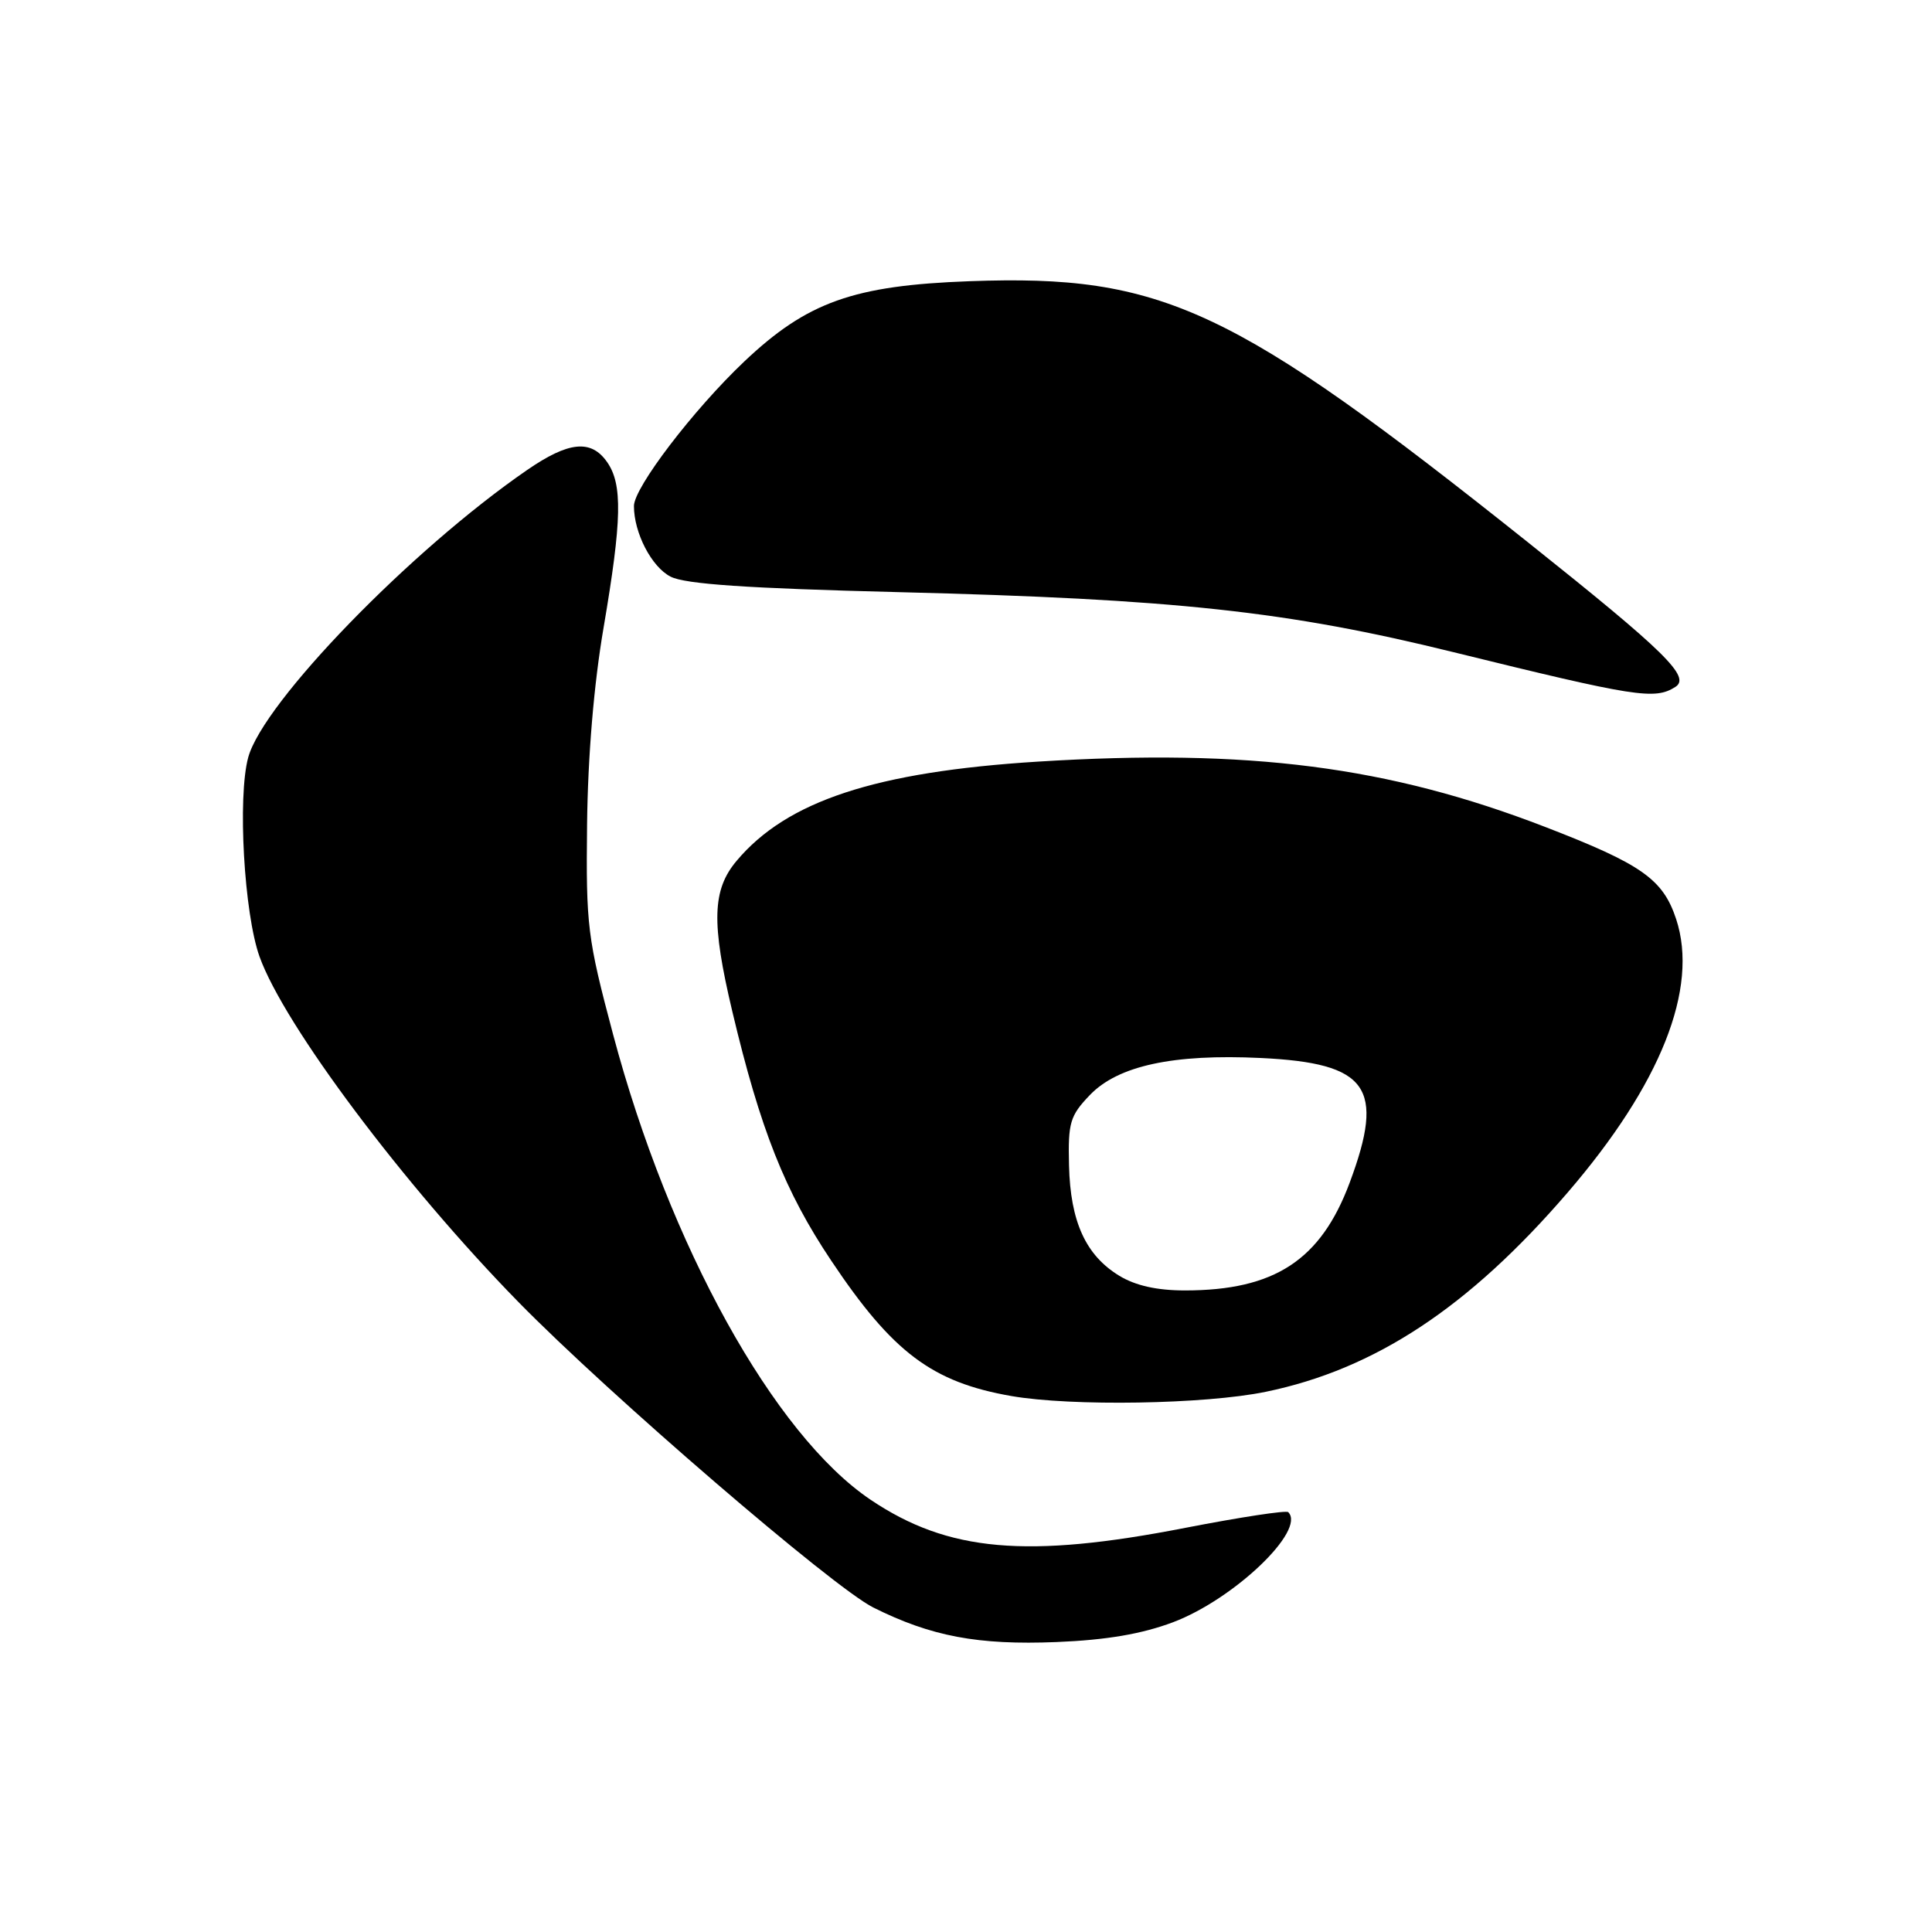<?xml version="1.0" encoding="UTF-8" standalone="no"?>
<!DOCTYPE svg PUBLIC "-//W3C//DTD SVG 1.1//EN" "http://www.w3.org/Graphics/SVG/1.1/DTD/svg11.dtd" >
<svg xmlns="http://www.w3.org/2000/svg" xmlns:xlink="http://www.w3.org/1999/xlink" version="1.1" viewBox="0 0 256 256">
 <g >
 <path fill="currentColor"
d=" M 155.42 214.96 C 163.51 211.91 173.09 202.76 170.70 200.37 C 170.44 200.10 164.32 201.04 157.10 202.44 C 136.05 206.55 125.62 205.62 115.38 198.74 C 102.57 190.13 88.68 165.04 81.23 137.04 C 77.83 124.26 77.64 122.70 77.79 109.26 C 77.89 100.24 78.69 90.66 79.98 83.15 C 82.41 68.89 82.51 64.17 80.44 61.22 C 78.32 58.19 75.35 58.48 69.83 62.29 C 54.44 72.89 34.88 93.05 32.89 100.36 C 31.46 105.61 32.34 121.04 34.39 126.76 C 37.65 135.85 53.53 157.03 68.67 172.50 C 80.70 184.79 110.36 210.32 115.71 213.00 C 123.37 216.83 129.59 218.00 140.00 217.58 C 146.62 217.31 151.29 216.51 155.42 214.96 Z  M 167.72 184.42 C 182.18 181.44 194.61 173.24 207.70 158.04 C 220.06 143.69 225.12 130.96 222.10 121.79 C 220.35 116.49 217.55 114.52 204.76 109.58 C 183.97 101.55 165.54 99.17 137.50 100.92 C 116.02 102.27 104.27 106.13 97.61 114.06 C 94.37 117.90 94.24 122.25 97.03 134.00 C 100.74 149.64 104.01 157.89 110.14 167.04 C 118.27 179.21 123.51 183.15 134.00 184.98 C 141.97 186.37 159.70 186.08 167.72 184.42 Z  M 221.98 91.03 C 224.08 89.71 220.73 86.42 202.50 71.89 C 163.35 40.69 154.03 36.33 128.50 37.26 C 113.09 37.82 106.95 40.01 98.61 47.91 C 91.87 54.30 84.00 64.61 84.00 67.05 C 84.00 70.61 86.34 75.13 88.86 76.41 C 90.78 77.40 99.00 77.96 119.00 78.46 C 155.74 79.38 170.55 80.98 192.61 86.42 C 216.76 92.36 219.25 92.76 221.98 91.03 Z  M 148.30 169.04 C 143.86 166.33 141.83 161.87 141.65 154.43 C 141.51 148.76 141.78 147.85 144.40 145.11 C 148.12 141.22 155.43 139.63 167.07 140.19 C 181.28 140.87 183.56 144.06 178.84 156.71 C 175.01 166.98 168.88 170.99 157.00 170.99 C 153.30 170.99 150.45 170.35 148.30 169.04 Z "/>
</g>
</svg>